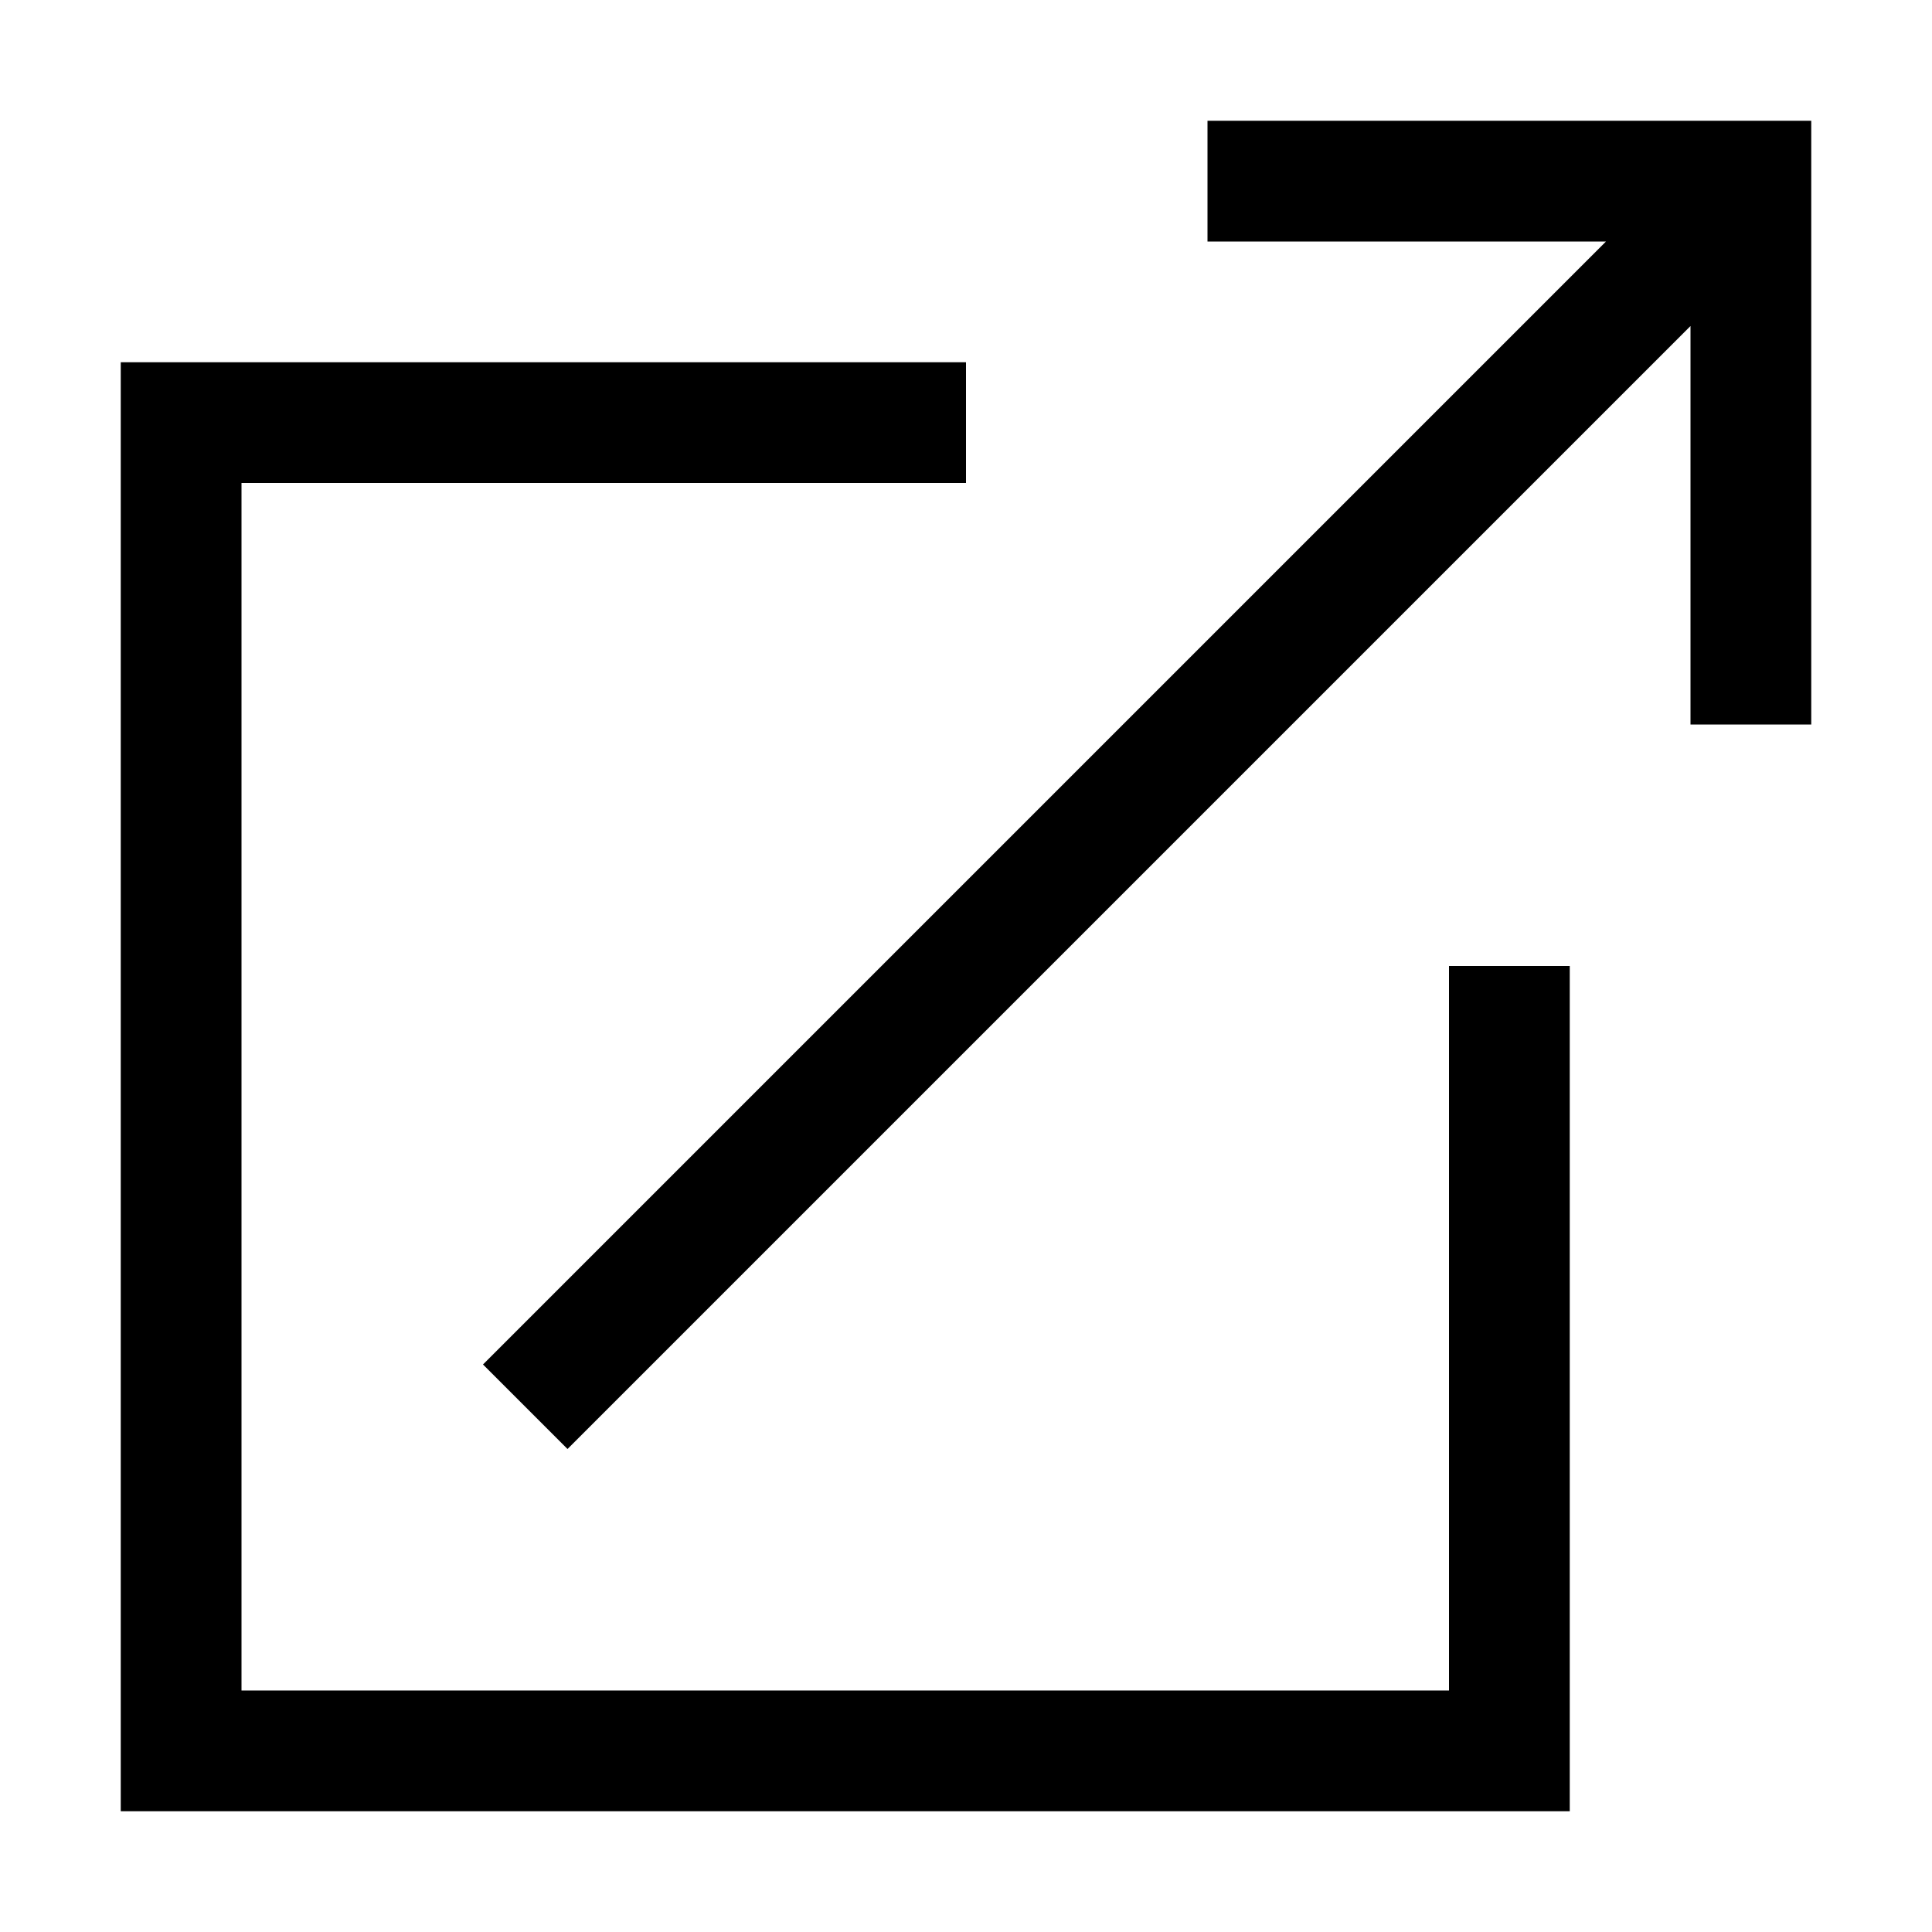 <?xml version="1.0" encoding="utf-8"?>
<!-- Generator: Adobe Illustrator 19.1.0, SVG Export Plug-In . SVG Version: 6.00 Build 0)  -->
<svg version="1.1" id="Layer_1" xmlns="http://www.w3.org/2000/svg" xmlns:xlink="http://www.w3.org/1999/xlink" x="0px" y="0px"
	 width="16px" height="16px" viewBox="0 0 16 16" enable-background="new 0 0 16 16" xml:space="preserve">
<polygon points="4.7,12 14,2.7 14,6 15,6 15,1 10,1 10,2 13.3,2 4,11.3 "/>
<polygon points="12,14 2,14 2,4 8,4 8,3 1,3 1,15 13,15 13,8 12,8 "/>
</svg>
